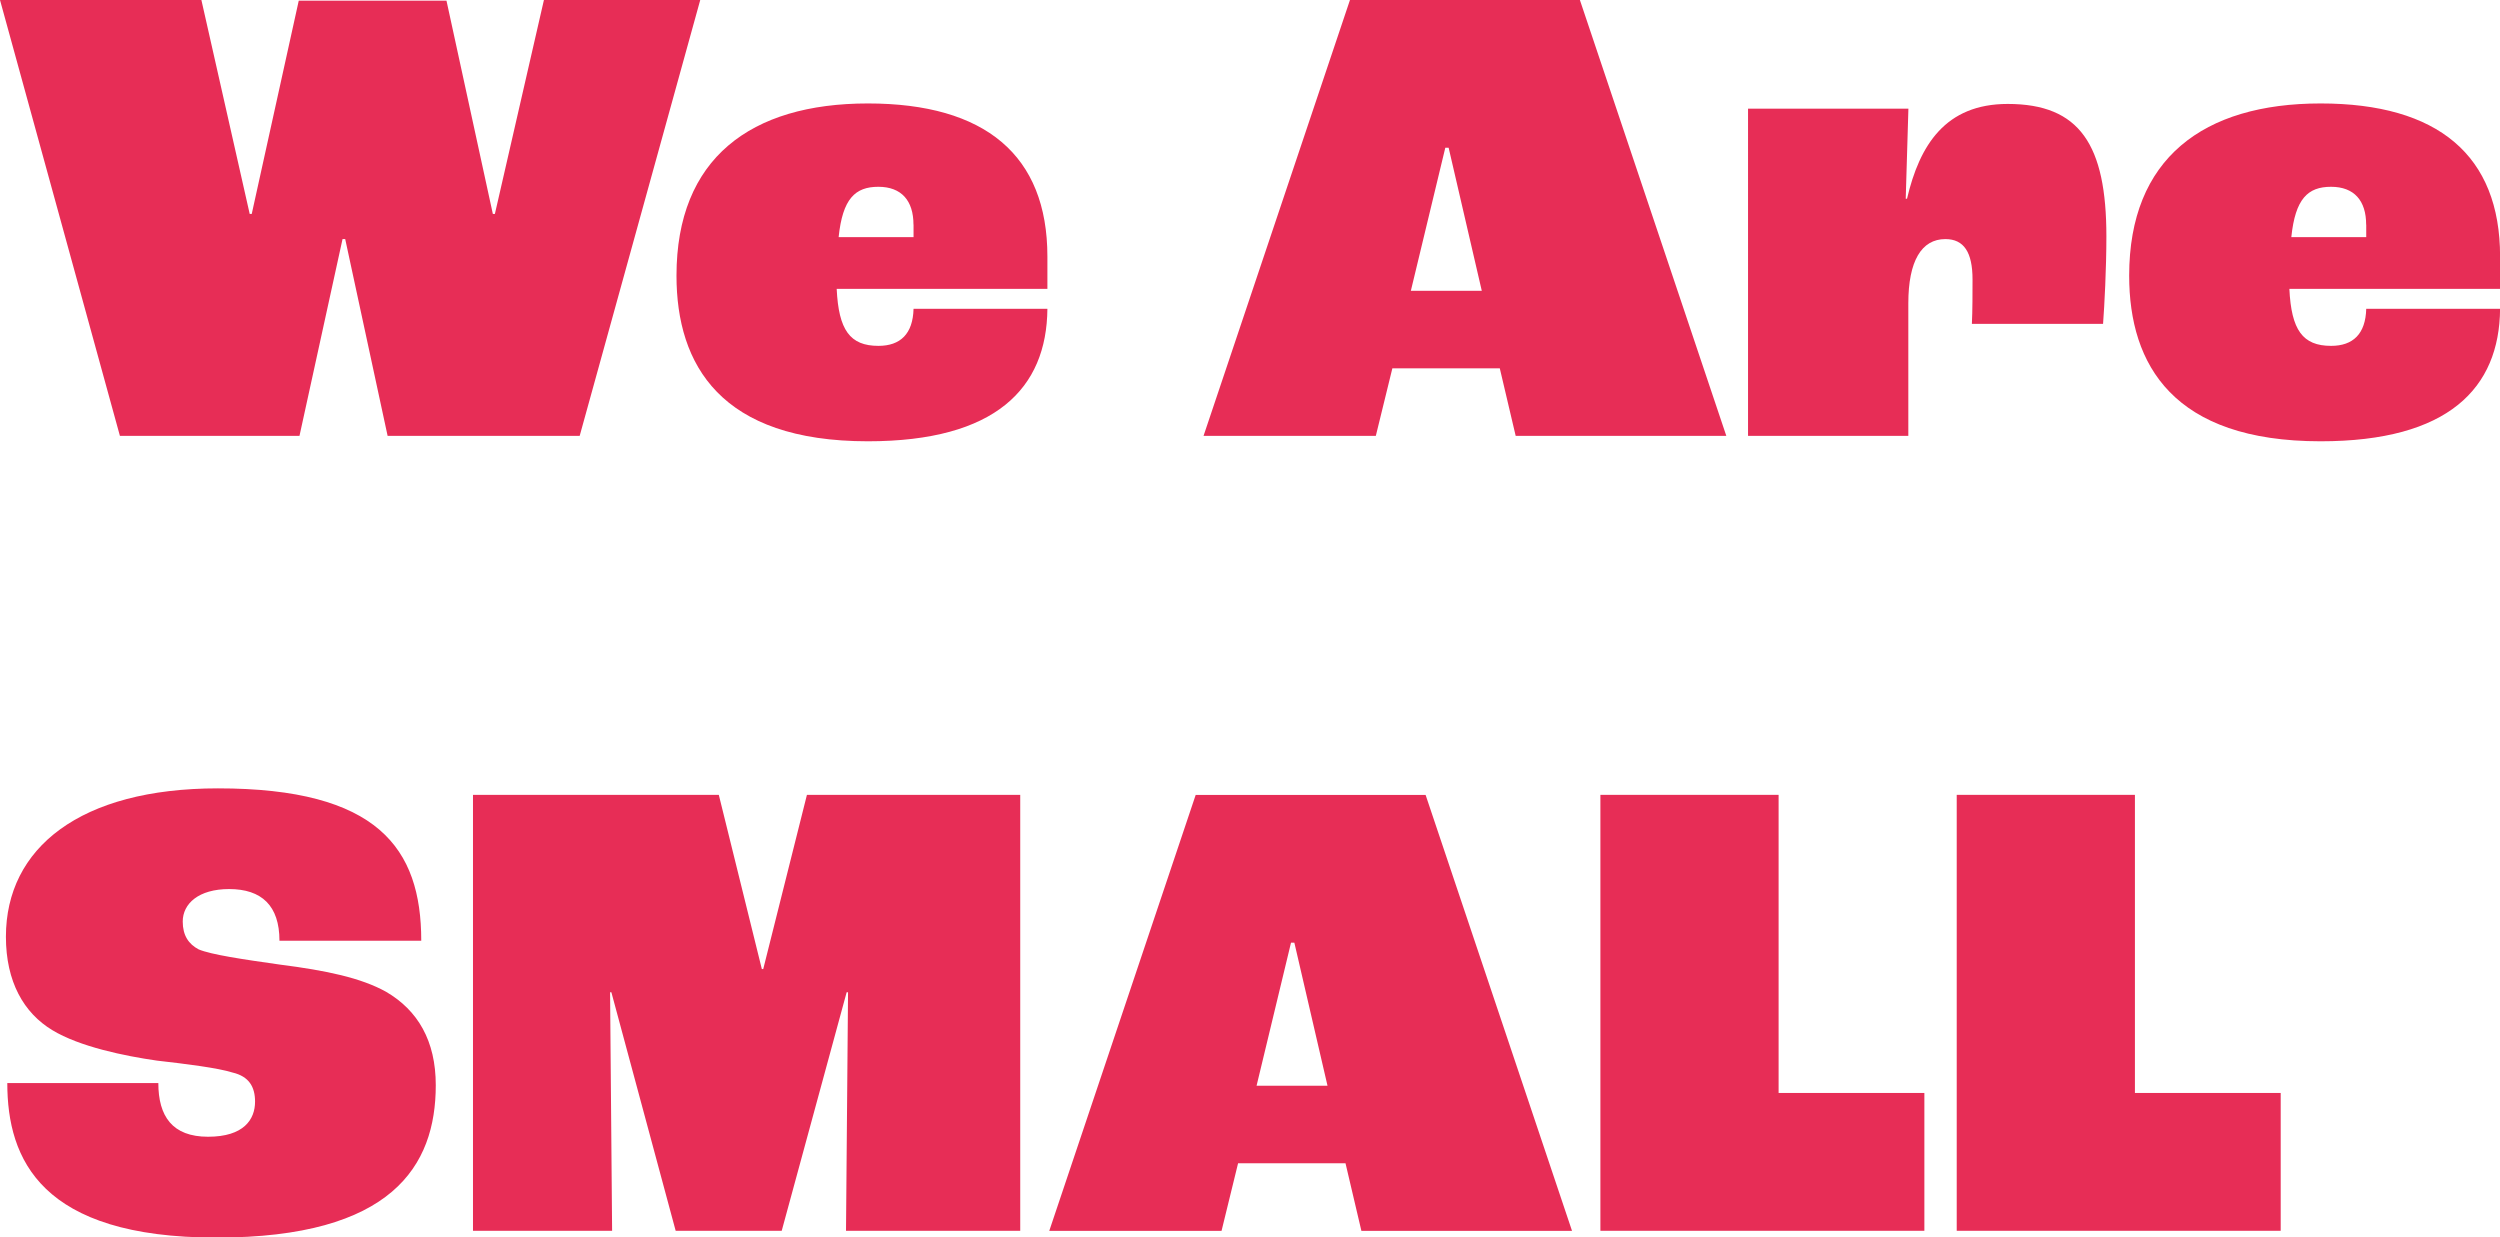 <?xml version="1.0" encoding="UTF-8"?><svg id="Layer_2" xmlns="http://www.w3.org/2000/svg" viewBox="0 0 308.36 152.63"><defs><style>.cls-1{fill:#e72d56;}</style></defs><g id="Layer_1-2"><g><path class="cls-1" d="M0,0H24.84l5.96,26.39h.25L36.85,.08h18.22l5.72,26.31h.25L67.09,0h19.28l-14.87,53.76h-23.69l-5.23-24.27h-.33l-5.31,24.27H14.79L0,0Z"/><path class="cls-1" d="M129.18,35.63h-25.98c.24,5.07,1.63,7.03,5.15,7.03,2.7,0,4.25-1.47,4.33-4.57h16.51c-.08,9.8-6.38,16.34-22.14,16.34-18.14,0-23.61-9.4-23.61-20.43,0-14.46,9.15-21.24,23.61-21.24s22.14,6.38,22.14,18.88v4Zm-16.51-7.93c0-2.94-1.47-4.66-4.33-4.66s-4.41,1.47-4.9,6.21h9.24v-1.55Z"/><path class="cls-1" d="M184.98,45.43h-13.24l-2.04,8.33h-21.25L166.51,0h28.36l18.06,53.76h-25.98l-1.96-8.33Zm-2.21-9.56l-4.09-17.65h-.41l-4.25,17.65h8.74Z"/><path class="cls-1" d="M215.62,13.4h19.77l-.33,11.11h.16c1.55-6.62,4.74-11.69,12.42-11.69,8.91,0,12.17,5.06,12.17,16.34,0,4.01-.24,8.5-.41,10.79h-16.18c.08-1.55,.08-4.01,.08-5.48,0-3.35-1.06-4.98-3.35-4.98-2.94,0-4.57,2.7-4.57,7.93v16.34h-19.77V13.4Z"/><path class="cls-1" d="M308.36,35.63h-25.98c.24,5.07,1.63,7.03,5.15,7.03,2.7,0,4.25-1.47,4.33-4.57h16.51c-.08,9.8-6.38,16.34-22.14,16.34-18.14,0-23.61-9.4-23.61-20.43,0-14.46,9.15-21.24,23.61-21.24s22.14,6.38,22.14,18.88v4Zm-16.51-7.93c0-2.94-1.47-4.66-4.33-4.66s-4.41,1.47-4.9,6.21h9.24v-1.55Z"/><path class="cls-1" d="M.9,133.59H19.53c0,4.09,1.72,6.62,6.13,6.62s5.8-2.13,5.8-4.33c0-1.8-.73-3.11-2.78-3.59-1.8-.57-5.72-1.06-9.32-1.47-4-.57-9.56-1.72-12.91-3.76-3.51-2.12-5.72-5.96-5.72-11.52,0-10.95,9.15-18.3,26.15-18.3,19.69,0,25.08,7.35,25.08,18.79h-17.49c0-4.33-2.2-6.37-6.21-6.37-3.76,0-5.72,1.8-5.72,4.01,0,1.72,.73,2.78,1.96,3.43,1.55,.65,5.39,1.22,10.05,1.88,5.72,.73,9.97,1.63,13.07,3.35,3.92,2.29,6.13,6.05,6.13,11.52,0,9.97-5.39,18.8-27.05,18.8S.9,142.99,.9,133.59Z"/><path class="cls-1" d="M58.34,98.04h30.32l5.31,21.49h.17l5.39-21.49h26.31v53.77h-21.49l.25-29.42h-.17l-8.01,29.42h-13.08l-7.93-29.42h-.16l.25,29.42h-17.16v-53.77Z"/><path class="cls-1" d="M165.95,143.48h-13.24l-2.04,8.34h-21.25l18.06-53.77h28.36l18.06,53.77h-25.98l-1.96-8.34Zm-2.21-9.56l-4.09-17.65h-.41l-4.25,17.65h8.74Z"/><path class="cls-1" d="M197.4,98.04h21.98v36.77h17.98v17h-39.96v-53.77Z"/><path class="cls-1" d="M241.35,98.04h21.98v36.77h17.98v17h-39.96v-53.77Z"/></g></g></svg>